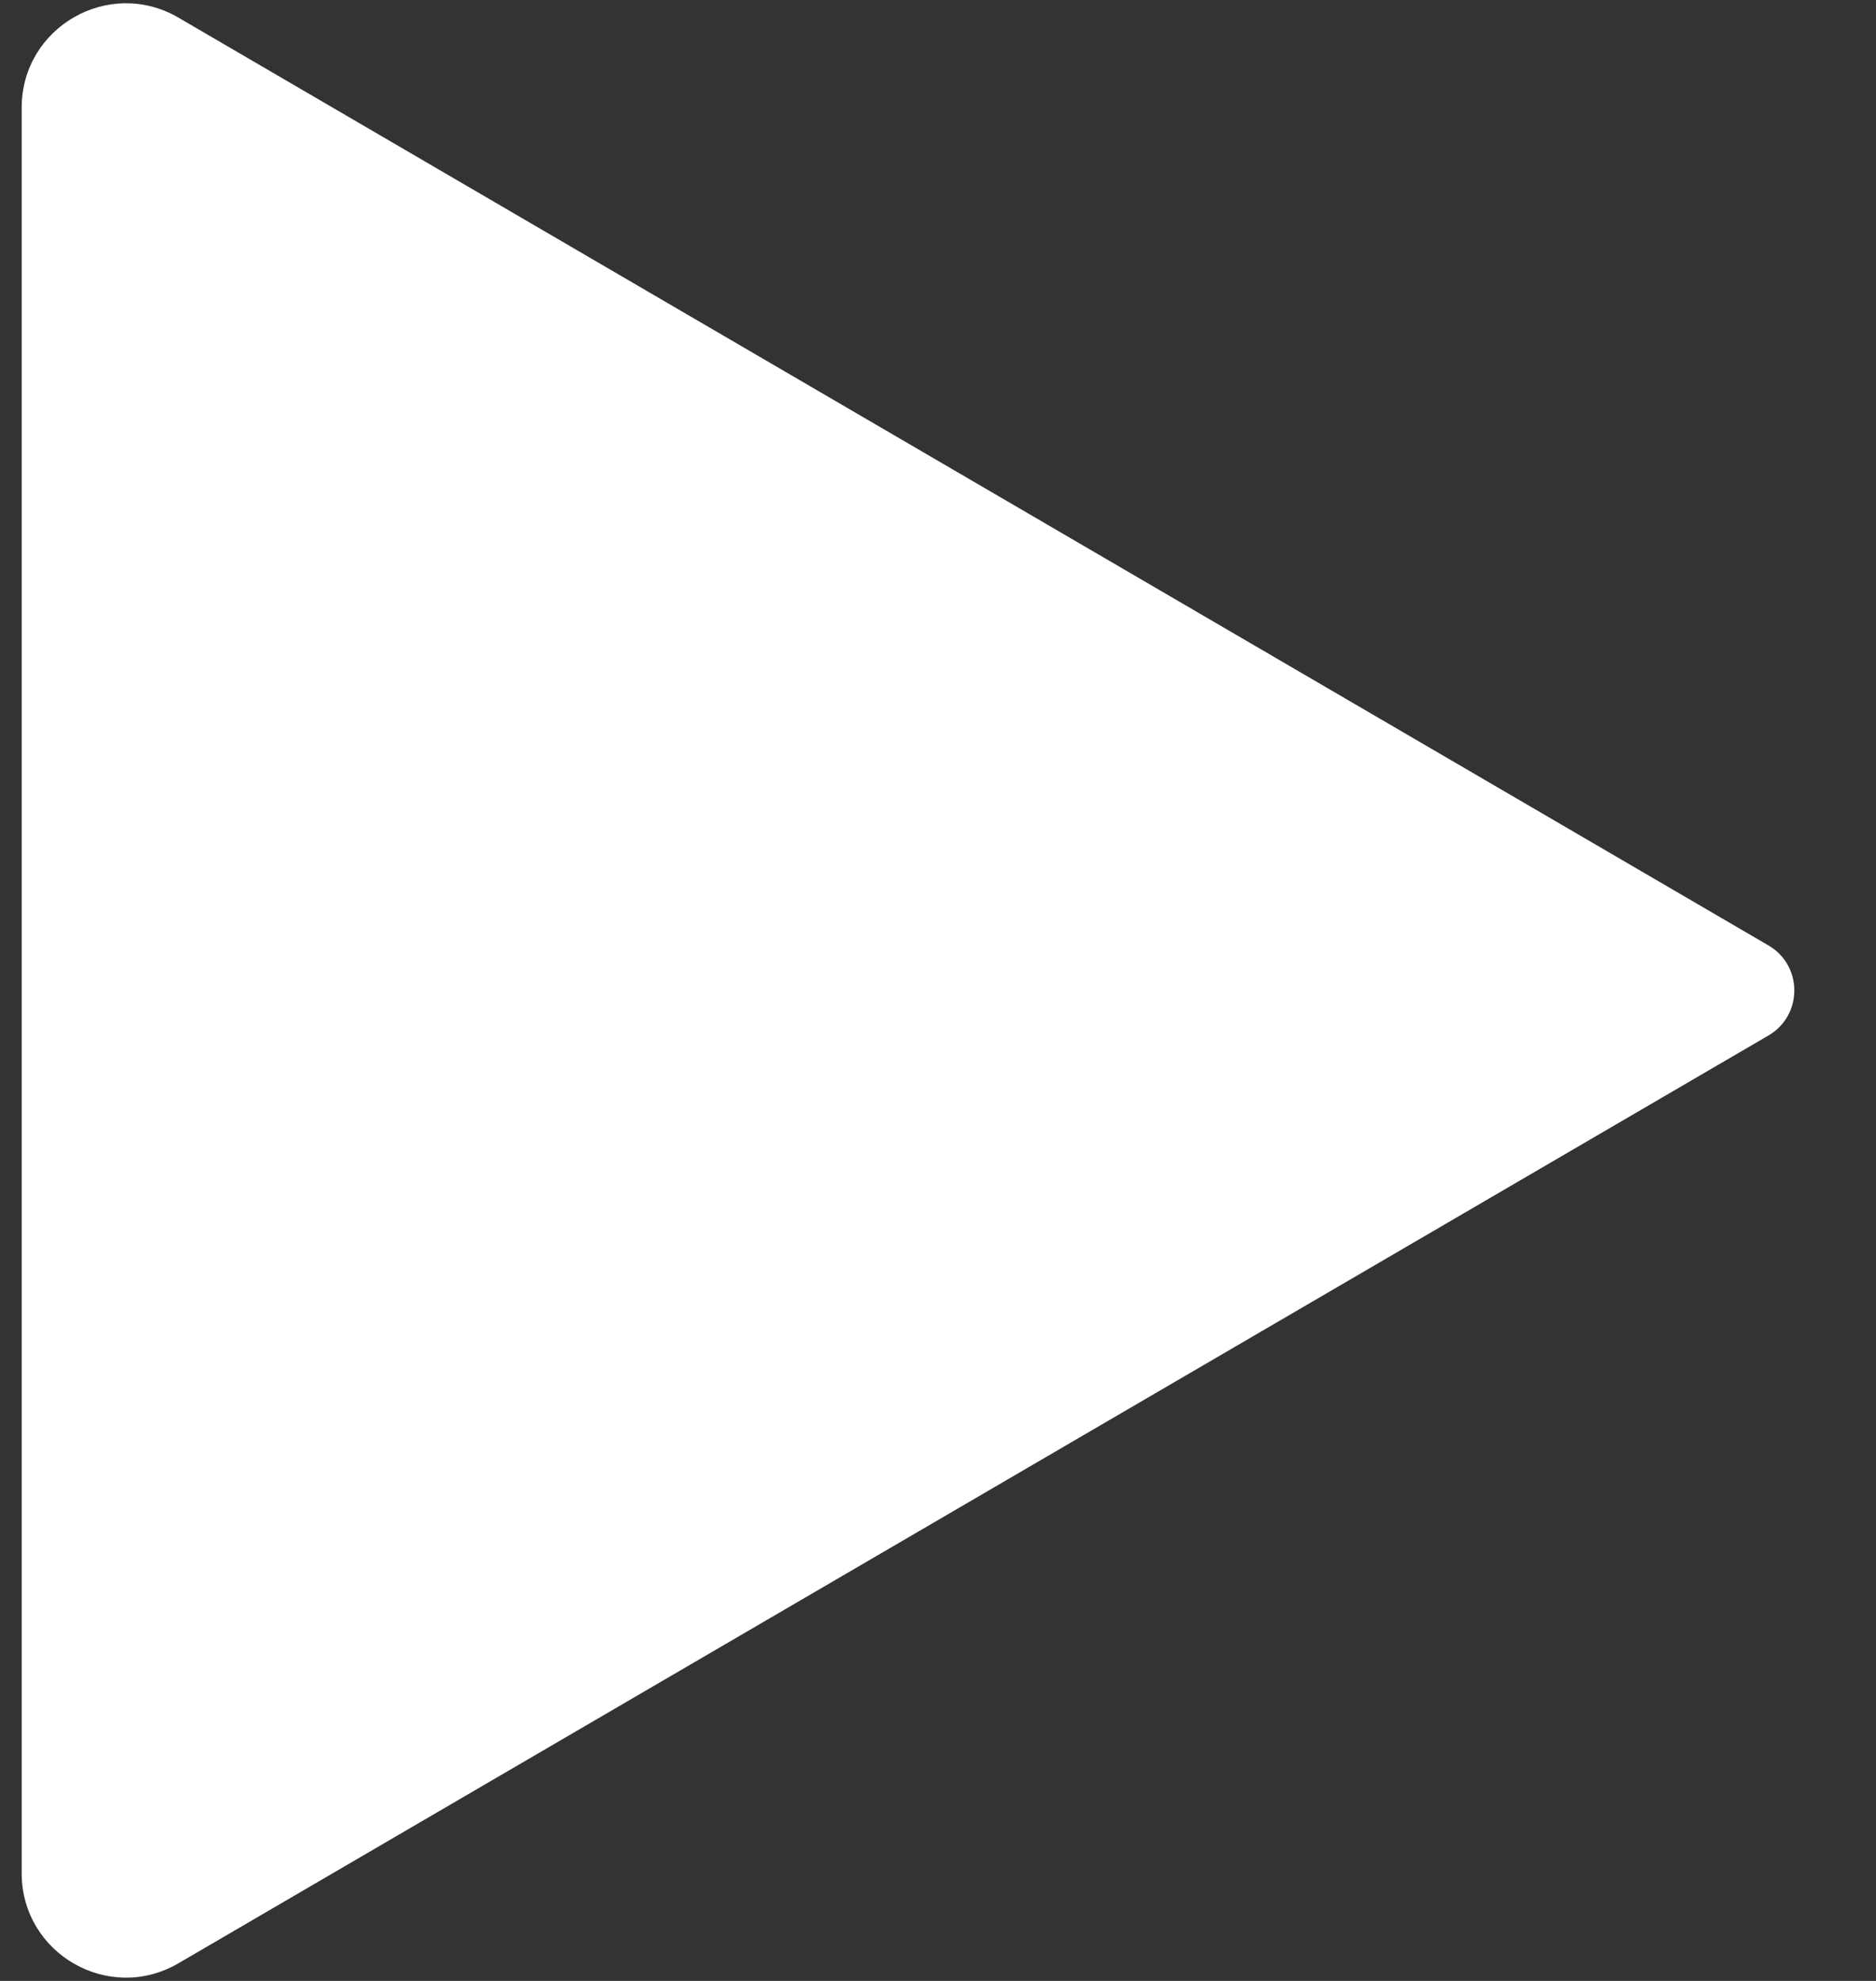 <svg width="18" height="19" viewBox="0 0 18 19" fill="none" xmlns="http://www.w3.org/2000/svg">
<rect x="0" y="0" width="18" height="19" fill="#333333" stroke="none"/>
<path d="M0.208 17.967V1.033C0.208 0.261 1.045 -0.22 1.712 0.169L16.968 9.068C17.299 9.261 17.299 9.739 16.968 9.932L1.712 18.831C1.045 19.22 0.208 18.739 0.208 17.967Z" fill="white"/>
</svg>
